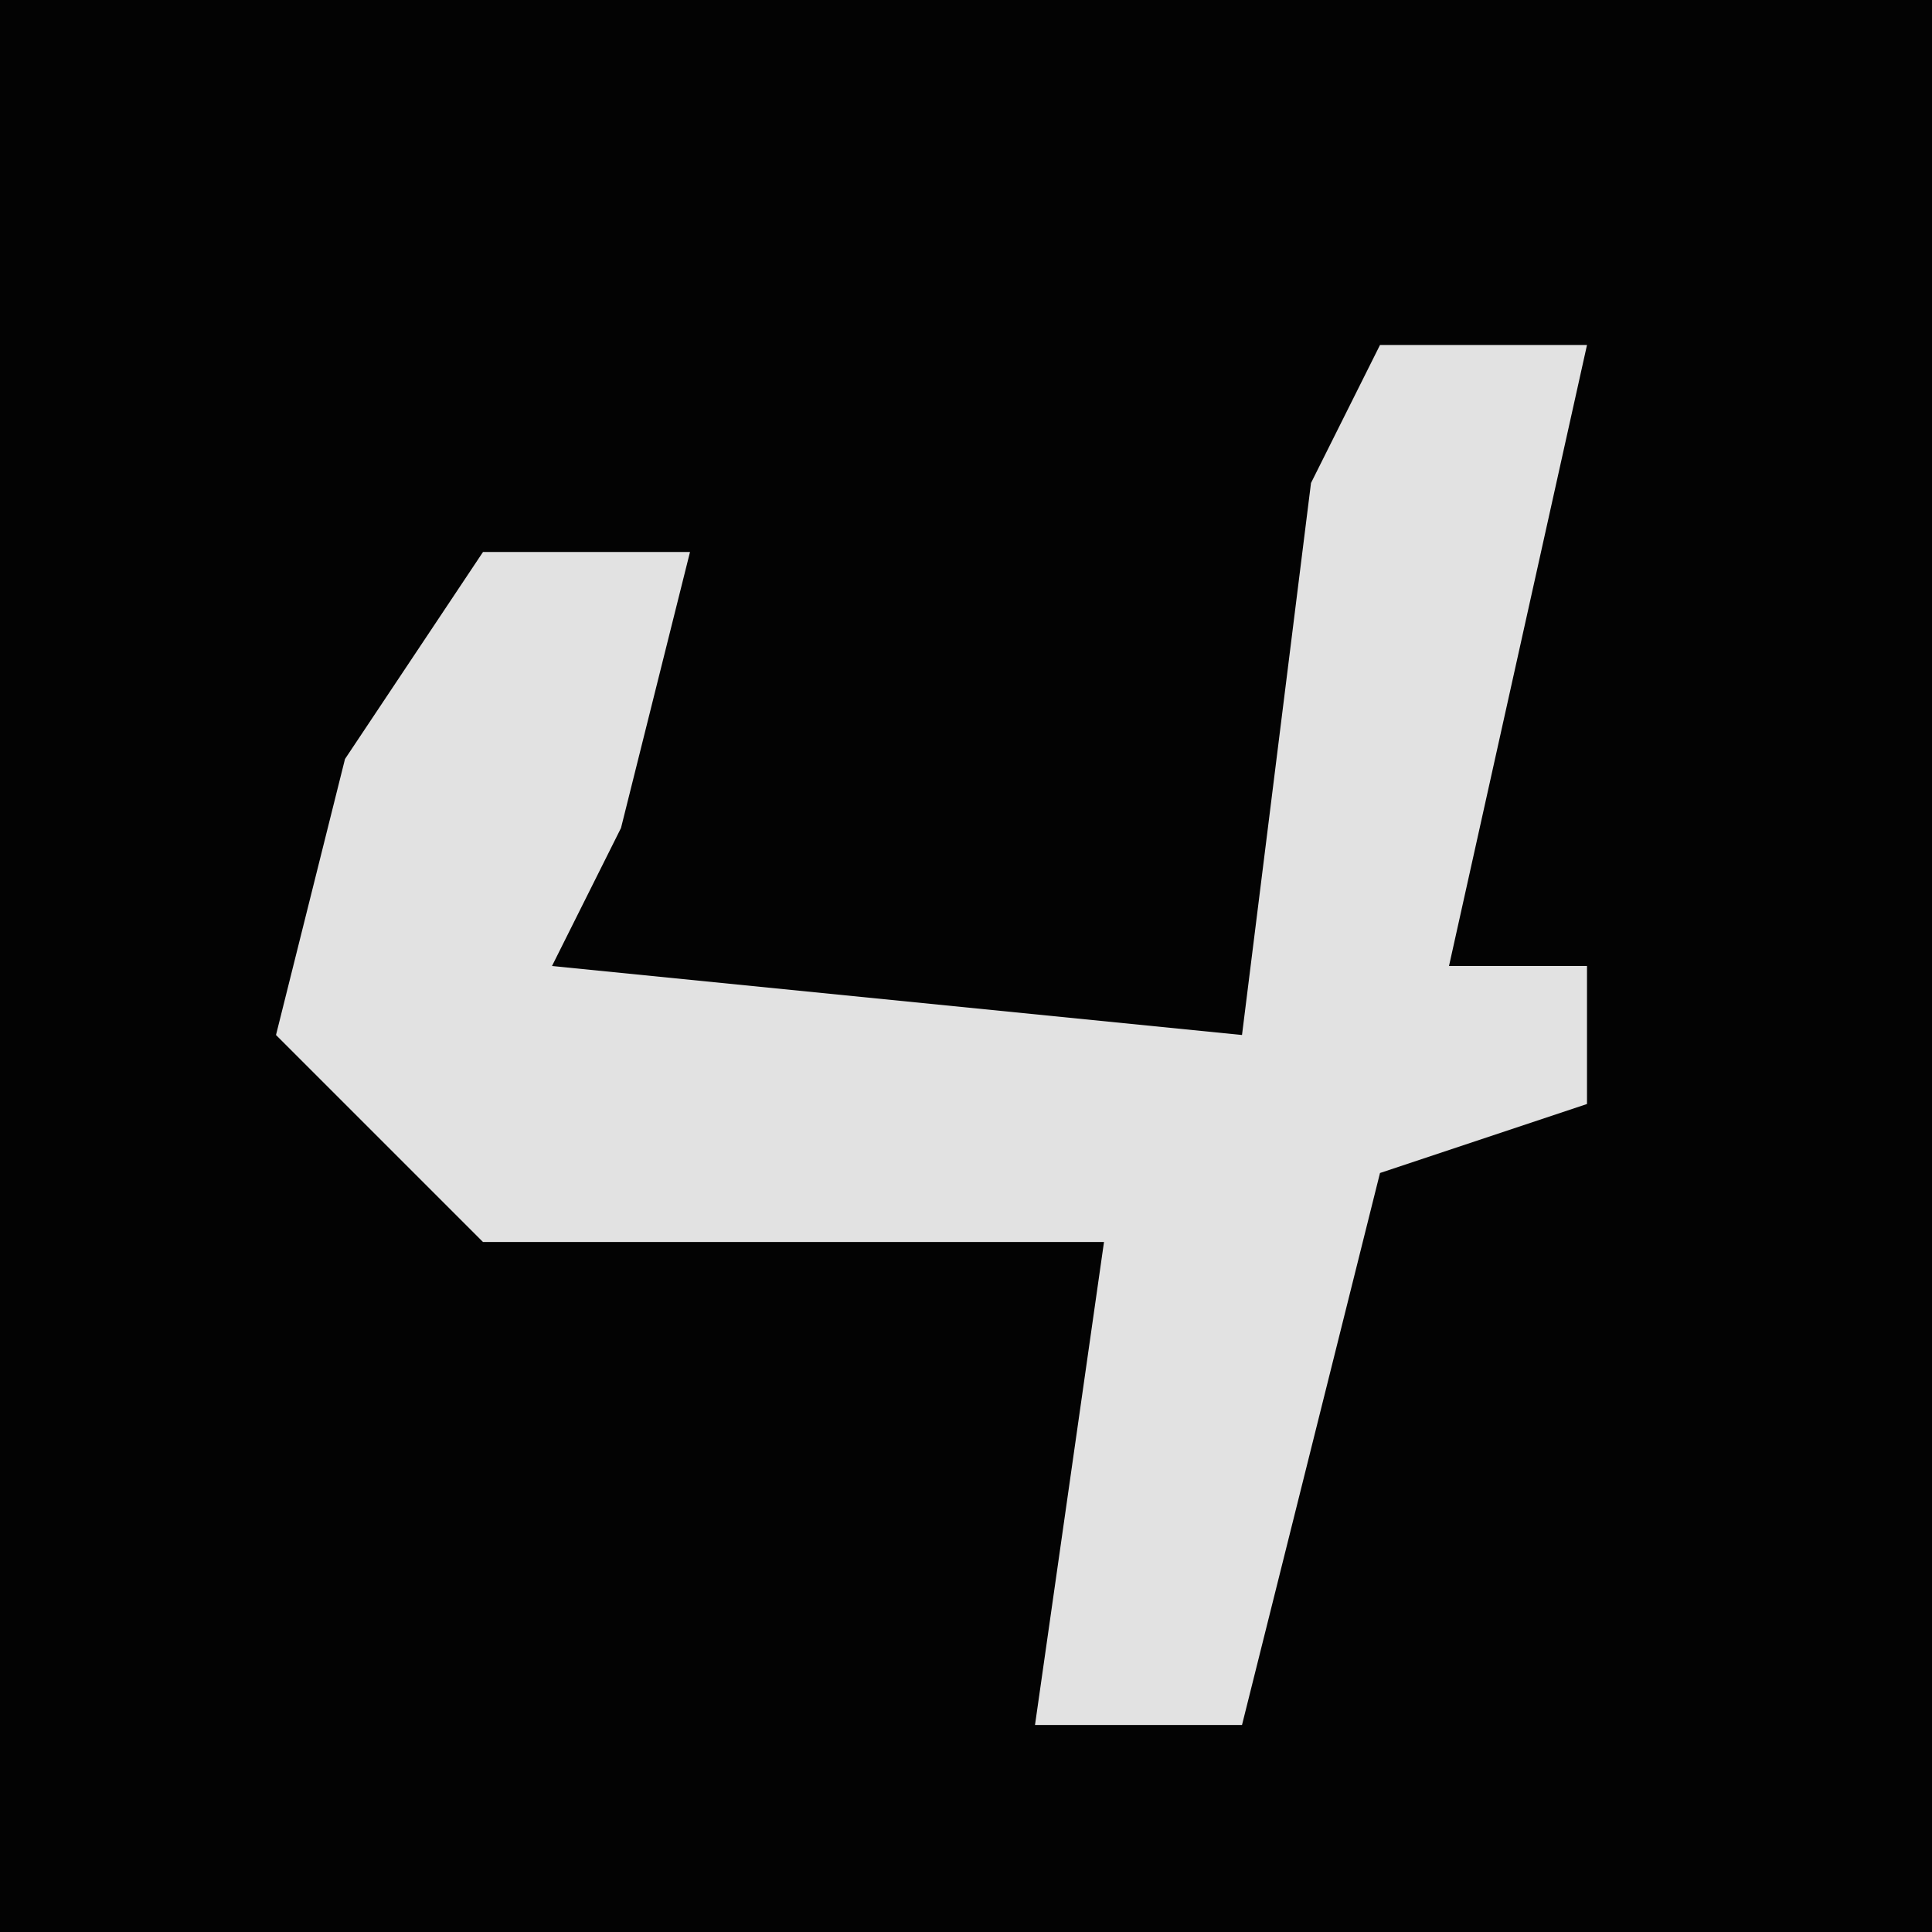 <?xml version="1.0" encoding="UTF-8"?>
<svg version="1.1" xmlns="http://www.w3.org/2000/svg" width="28" height="28">
<path d="M0,0 L28,0 L28,28 L0,28 Z " fill="#030303" transform="translate(0,0)"/>
<path d="M0,0 L3,0 L1,9 L3,9 L3,11 L0,12 L-2,20 L-5,20 L-4,13 L-13,13 L-16,10 L-15,6 L-13,3 L-10,3 L-11,7 L-12,9 L-2,10 L-1,2 Z " fill="#E2E2E2" transform="translate(20,5)"/>
</svg>
